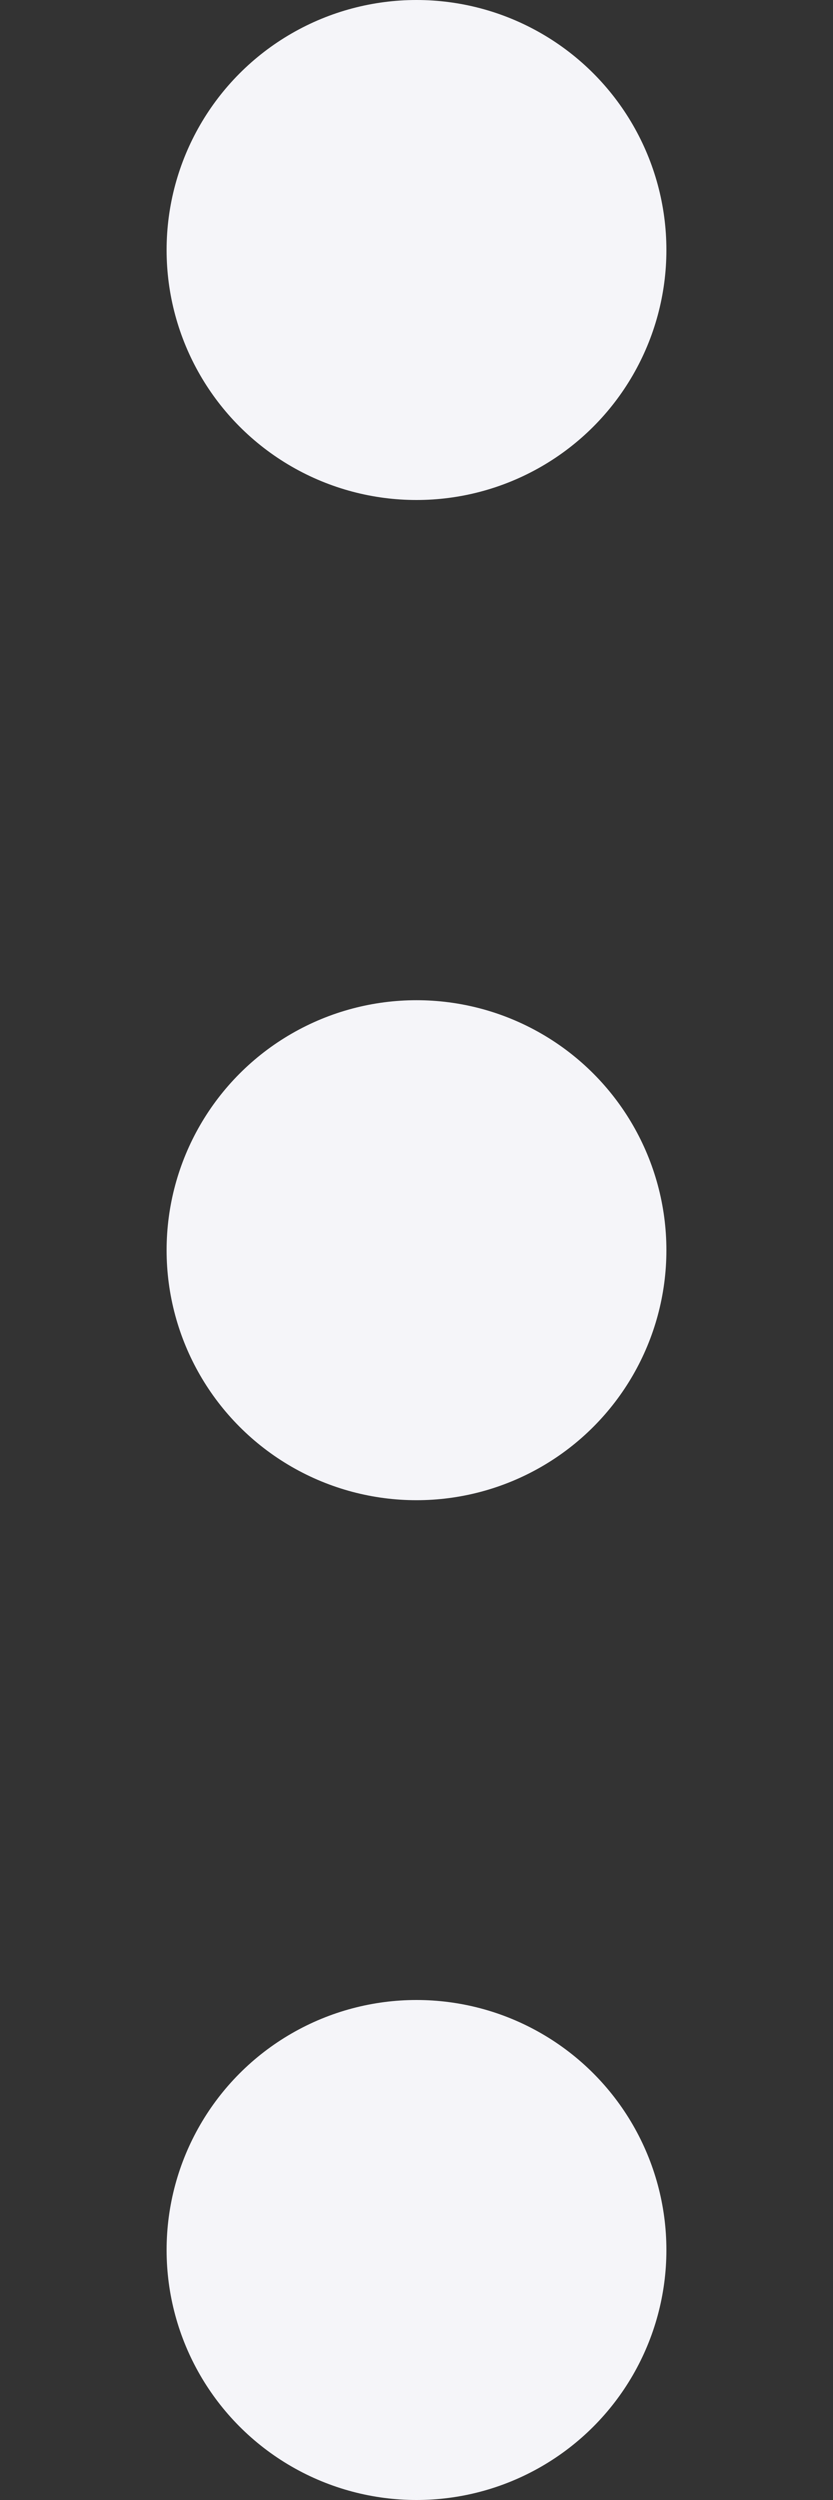 <svg width="4" height="12" viewBox="0 0 4 12" fill="none" xmlns="http://www.w3.org/2000/svg">
<rect x="0" y="0" width="4" height="12" fill="#333333" stroke="none"/>
<ellipse cx="2" cy="1.2" rx="1.2" ry="1.2" fill="#F5F5F9"/>
<ellipse cx="2" cy="6.001" rx="1.2" ry="1.2" fill="#F5F5F9"/>
<ellipse cx="2" cy="10.8" rx="1.2" ry="1.2" fill="#F5F5F9"/>
</svg>

